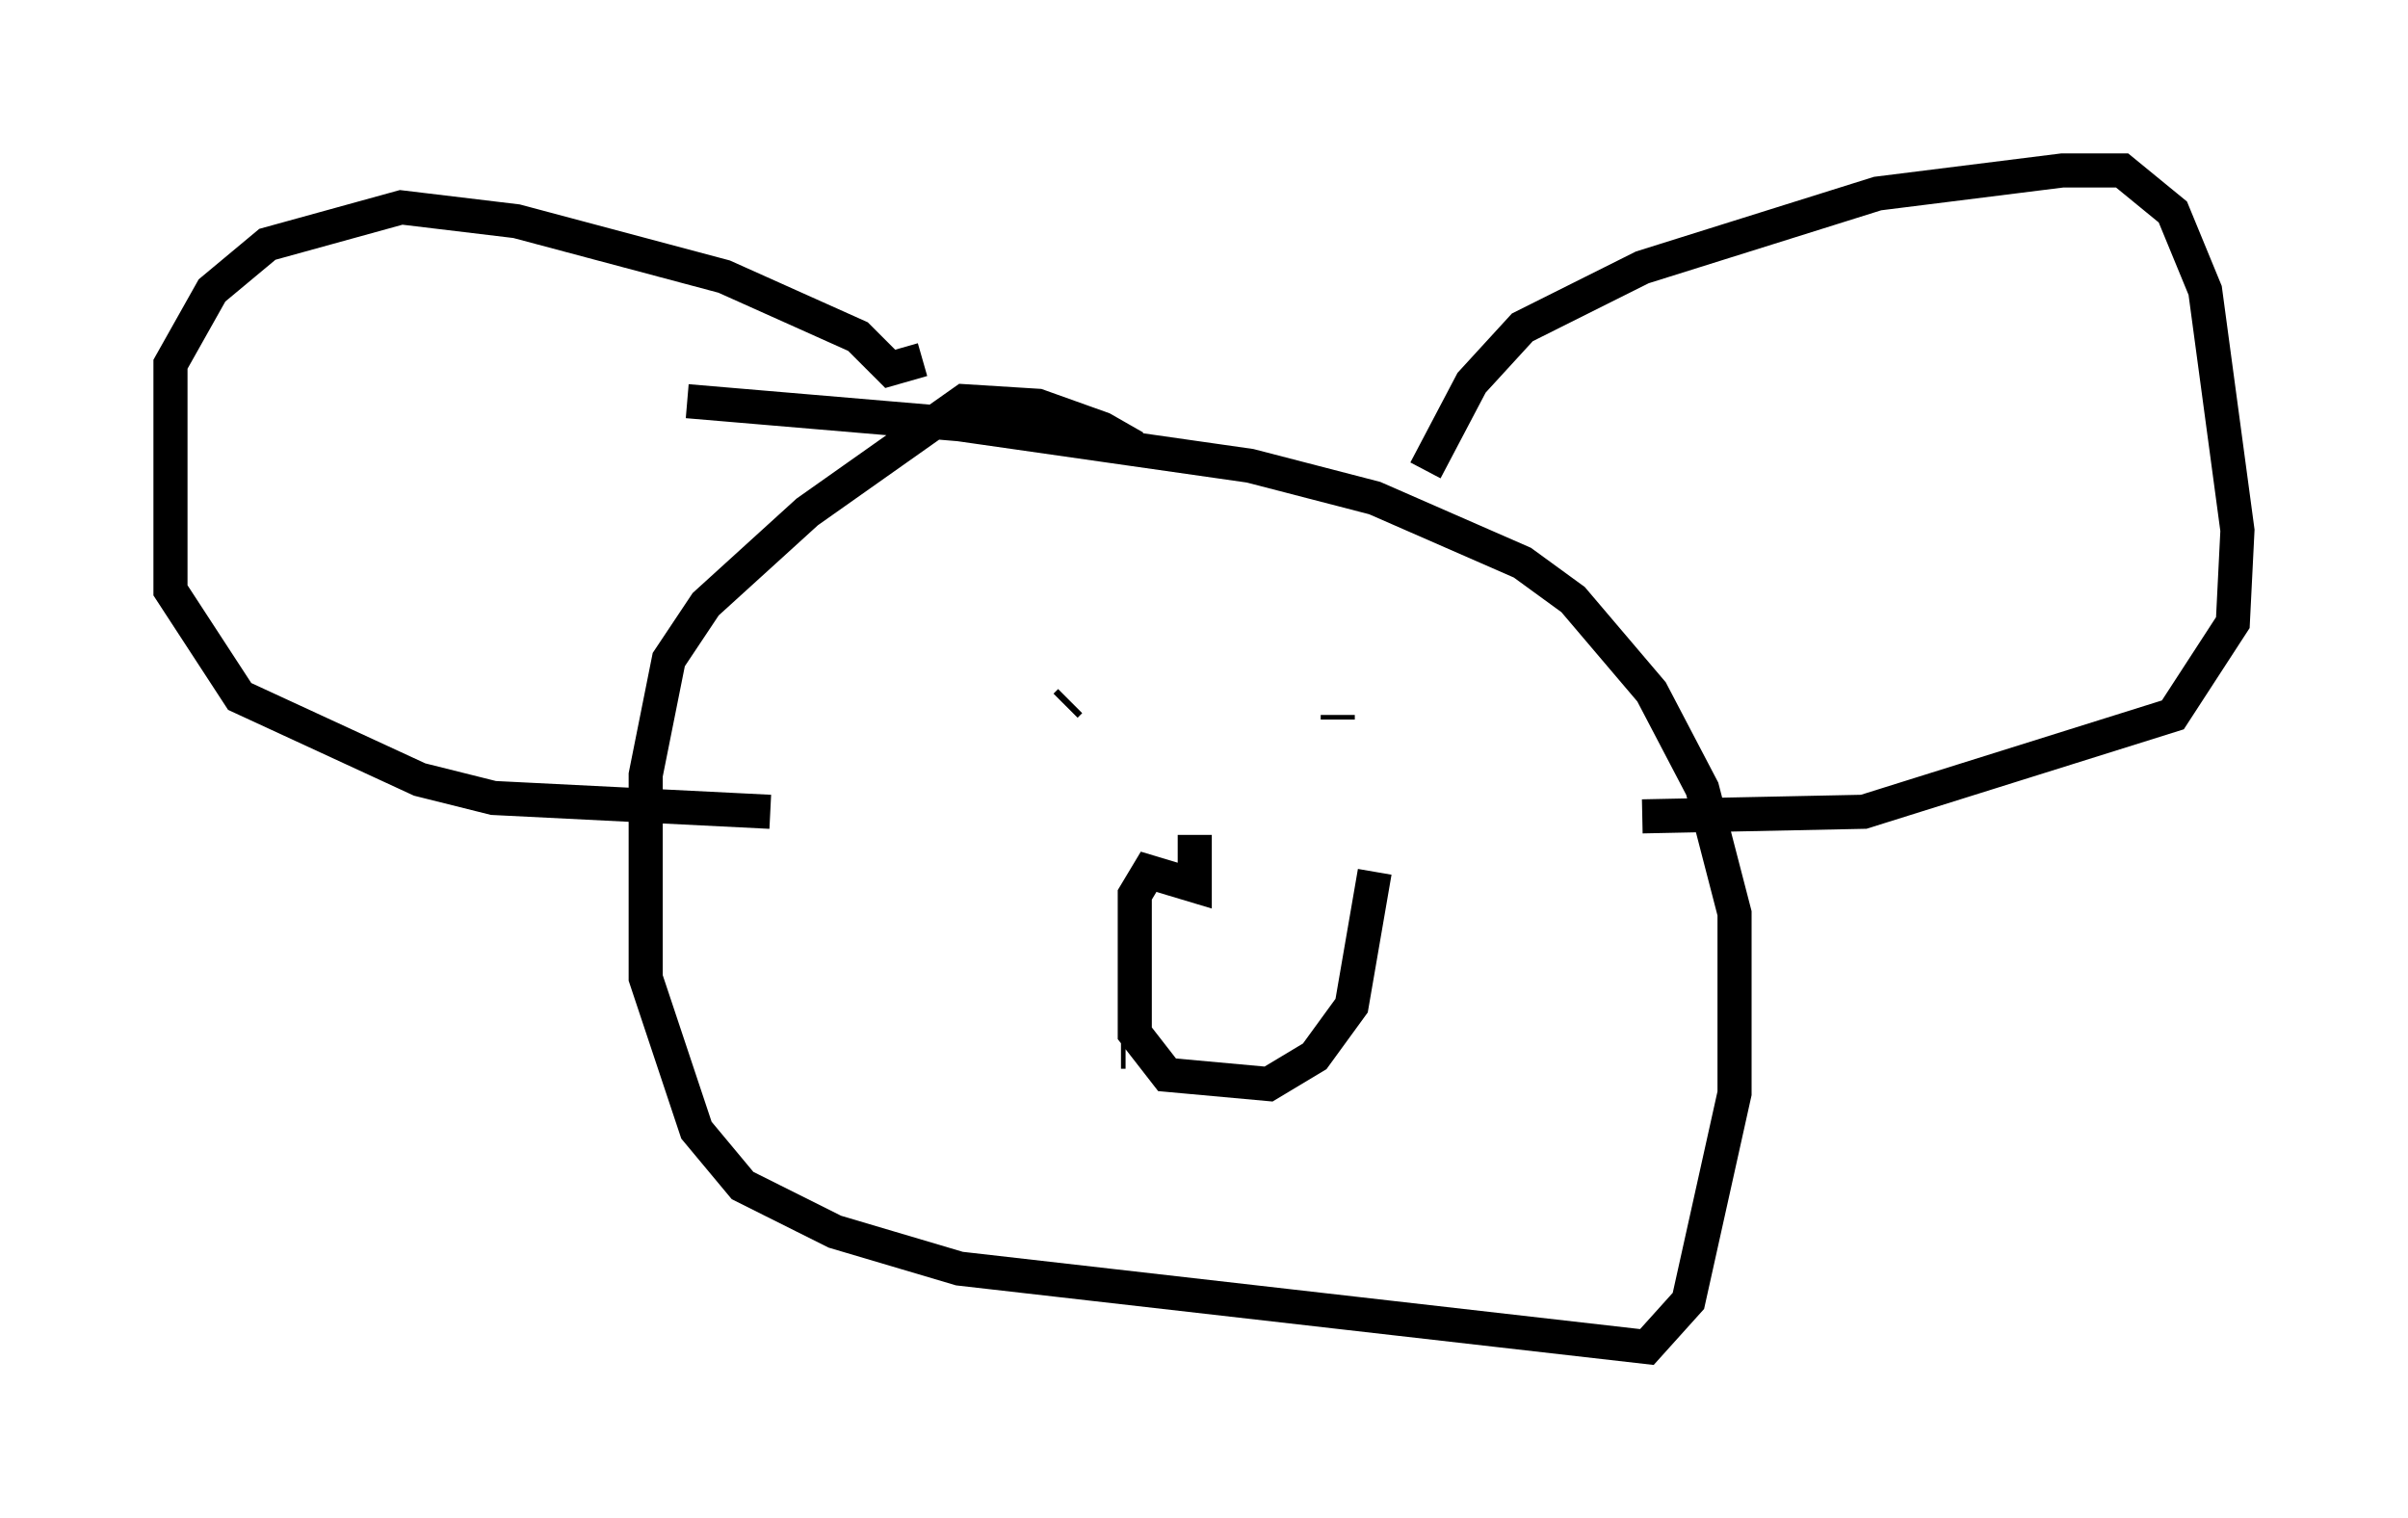 <?xml version="1.0" encoding="utf-8" ?>
<svg baseProfile="full" height="44.506" version="1.1" width="70.622" xmlns="http://www.w3.org/2000/svg" xmlns:ev="http://www.w3.org/2001/xml-events" xmlns:xlink="http://www.w3.org/1999/xlink"><defs /><rect fill="white" height="44.506" width="70.622" x="0" y="0" /><path d="M33.552, 13.931 m-0.271, -0.812 l-0.947, -0.541 -1.894, -0.677 l-2.165, -0.135 -4.601, 3.248 l-2.977, 2.706 -1.083, 1.624 l-0.677, 3.383 0.0, 5.954 l1.488, 4.465 1.353, 1.624 l2.706, 1.353 3.654, 1.083 l20.162, 2.3 1.218, -1.353 l1.353, -6.089 0.0, -5.277 l-0.947, -3.654 -1.488, -2.842 l-2.3, -2.706 -1.488, -1.083 l-4.33, -1.894 -3.654, -0.947 l-8.525, -1.218 -7.984, -0.677 m21.651, 2.03 l1.353, -2.571 1.488, -1.624 l3.518, -1.759 6.901, -2.165 l5.413, -0.677 1.759, 0.0 l1.488, 1.218 0.947, 2.3 l0.947, 7.036 -0.135, 2.706 l-1.759, 2.706 -9.066, 2.842 l-6.495, 0.135 m-21.109, -13.396 l-0.947, 0.271 -0.947, -0.947 l-3.924, -1.759 -6.089, -1.624 l-3.383, -0.406 -3.924, 1.083 l-1.624, 1.353 -1.218, 2.165 l0.0, 6.631 2.03, 3.112 l5.277, 2.436 2.165, 0.541 l8.119, 0.406 m8.66, -3.112 l0.135, -0.135 m7.848, 0.406 l0.0, 0.135 m-5.277, 2.842 l0.0, 0.0 m1.083, 0.541 l0.0, 1.488 -1.353, -0.406 l-0.406, 0.677 0.0, 4.059 l0.947, 1.218 2.977, 0.271 l1.353, -0.812 1.083, -1.488 l0.677, -3.924 m-7.307, 5.277 l-0.135, 0.0 m0.406, -1.759 " fill="none" stroke="black" stroke-width="1" /></svg>